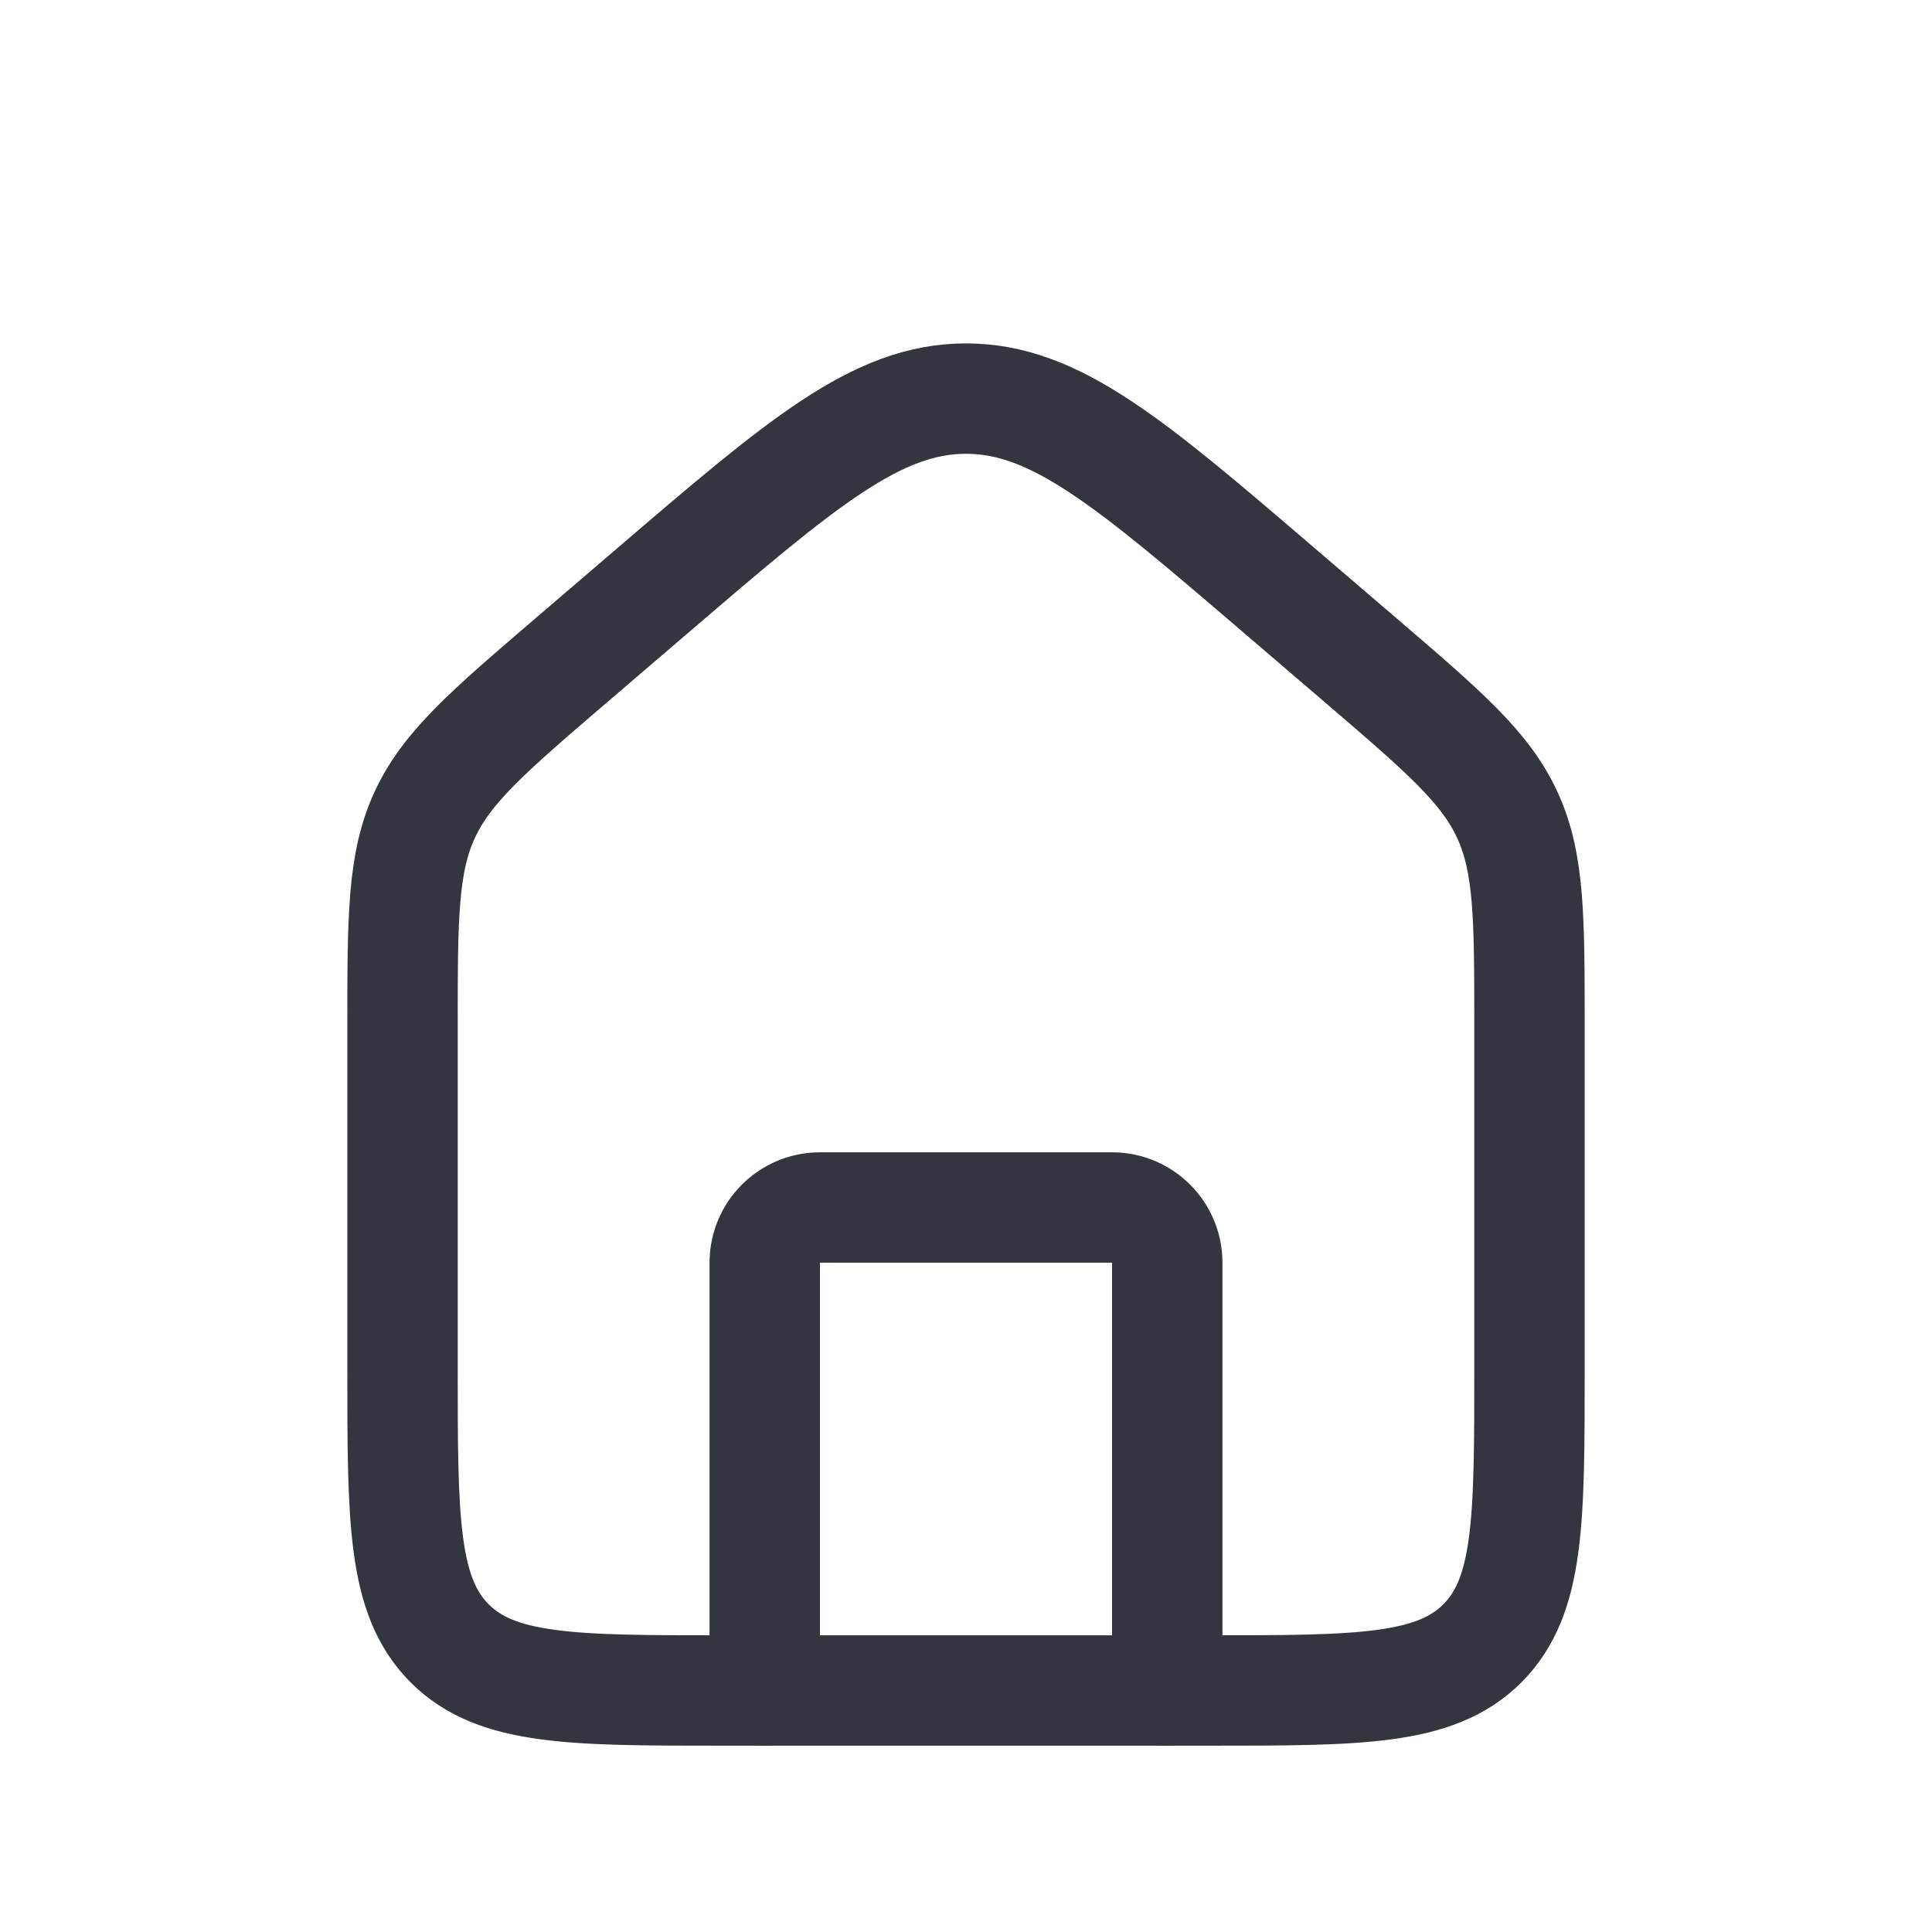 <svg width="35" height="35" viewBox="0 0 35 35" fill="none" xmlns="http://www.w3.org/2000/svg">
<path d="M7.292 18.608C7.292 16.628 7.292 15.638 7.692 14.767C8.092 13.897 8.844 13.253 10.347 11.964L11.806 10.714C14.523 8.385 15.882 7.221 17.5 7.221C19.118 7.221 20.477 8.385 23.194 10.714L24.653 11.964C26.156 13.253 26.908 13.897 27.308 14.767C27.708 15.638 27.708 16.628 27.708 18.608V24.792C27.708 27.541 27.708 28.916 26.854 29.771C26 30.625 24.625 30.625 21.875 30.625H13.125C10.375 30.625 9 30.625 8.146 29.771C7.292 28.916 7.292 27.541 7.292 24.792V18.608Z" stroke="#33363F" stroke-width="2"/>
<path d="M21.146 30.625V22.875C21.146 22.323 20.698 21.875 20.146 21.875H14.854C14.302 21.875 13.854 22.323 13.854 22.875V30.625" stroke="#33363F" stroke-width="2" stroke-linecap="round" stroke-linejoin="round"/>
</svg>
